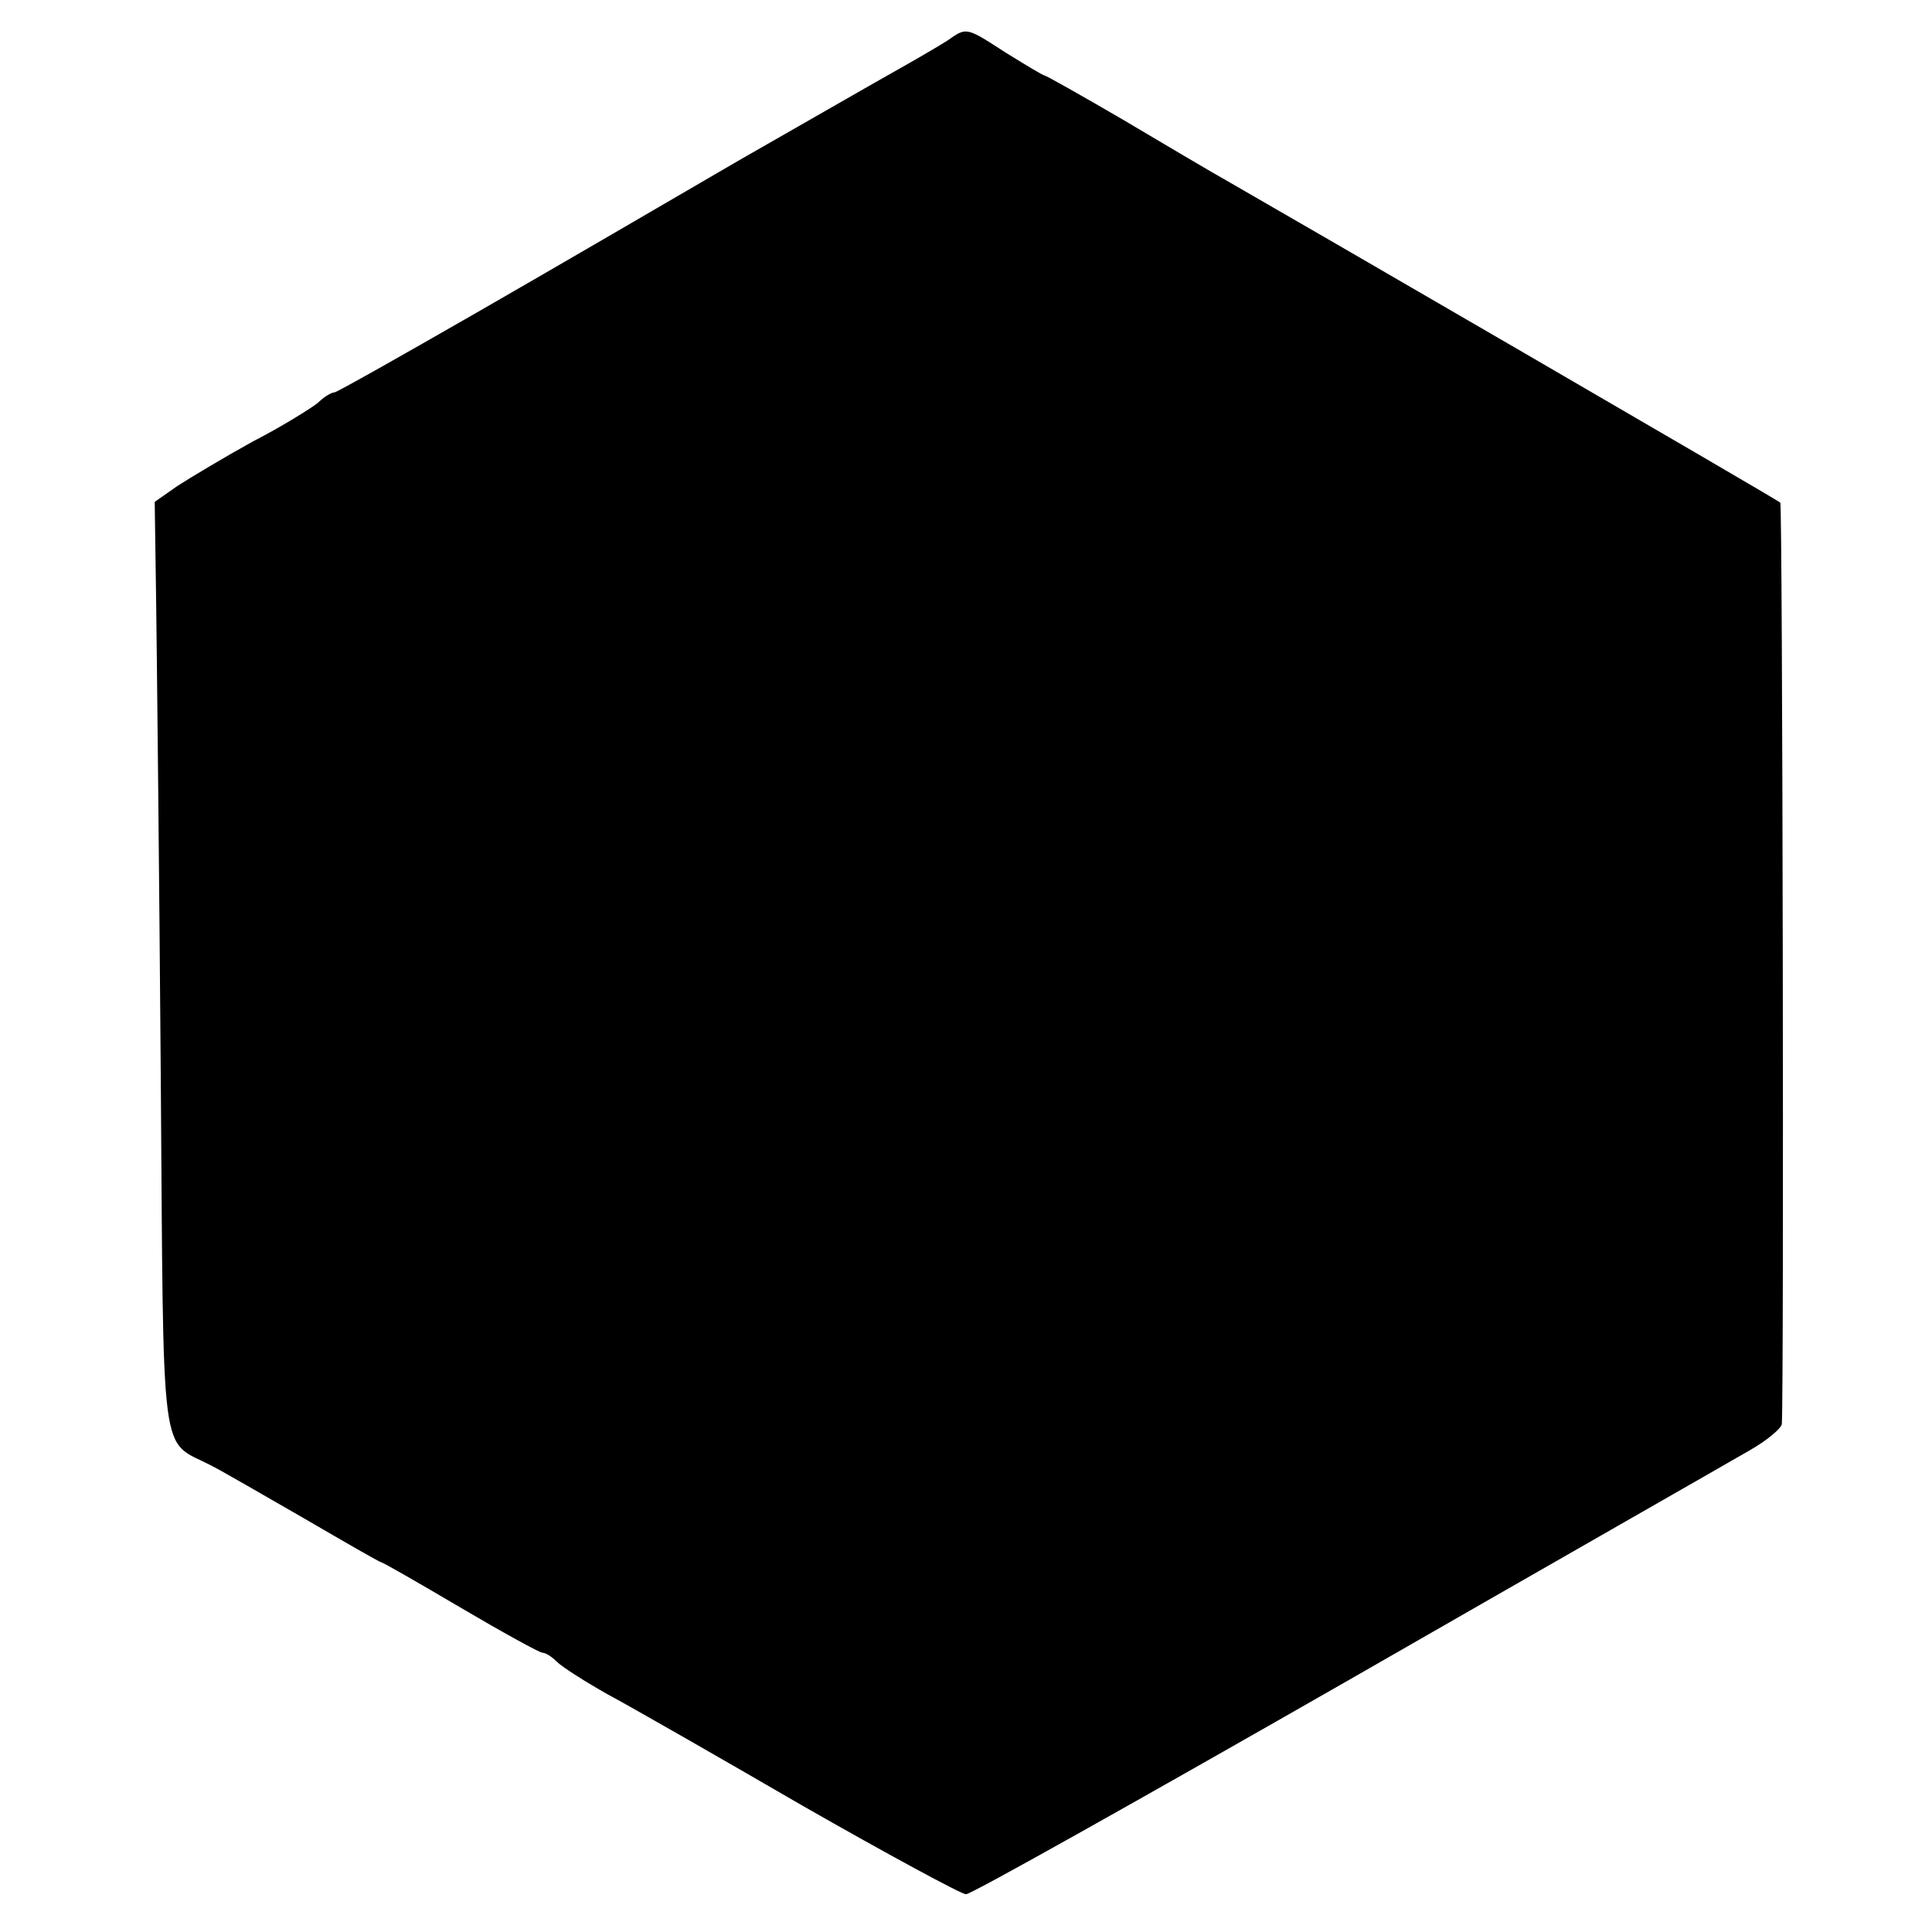 <?xml version="1.0" standalone="no"?>
<!DOCTYPE svg PUBLIC "-//W3C//DTD SVG 20010904//EN"
 "http://www.w3.org/TR/2001/REC-SVG-20010904/DTD/svg10.dtd">
<svg version="1.0" xmlns="http://www.w3.org/2000/svg"
 width="256pt" height="256pt" viewBox="0 0 256 256"
 preserveAspectRatio="xMidYMid meet">
<g transform="translate(0,256) scale(0.1,-0.1)"
fill="#000000" stroke="none">
<path d="M1255 2506 c-11 -7 -40 -24 -65 -38 -25 -14 -119 -68 -210 -120 -91
-53 -247 -144 -348 -202 -101 -58 -186 -106 -189 -106 -4 0 -14 -6 -22 -14 -9
-7 -47 -31 -86 -51 -38 -21 -83 -48 -100 -59 l-30 -21 2 -140 c1 -77 4 -355 6
-618 4 -528 -2 -483 67 -519 14 -7 69 -39 123 -70 55 -32 100 -58 102 -58 2 0
49 -27 105 -60 56 -33 105 -60 109 -60 4 0 12 -5 19 -12 7 -7 37 -26 67 -43
30 -16 147 -83 259 -148 112 -64 210 -117 216 -117 7 0 233 127 504 282 270
155 510 292 534 306 23 13 42 29 43 35 3 46 1 1218 -2 1221 -4 4 -659 384
-729 424 -25 14 -89 52 -143 84 -55 32 -101 58 -103 58 -2 0 -25 14 -51 30
-54 35 -52 34 -78 16z"/>
</g>
</svg>
